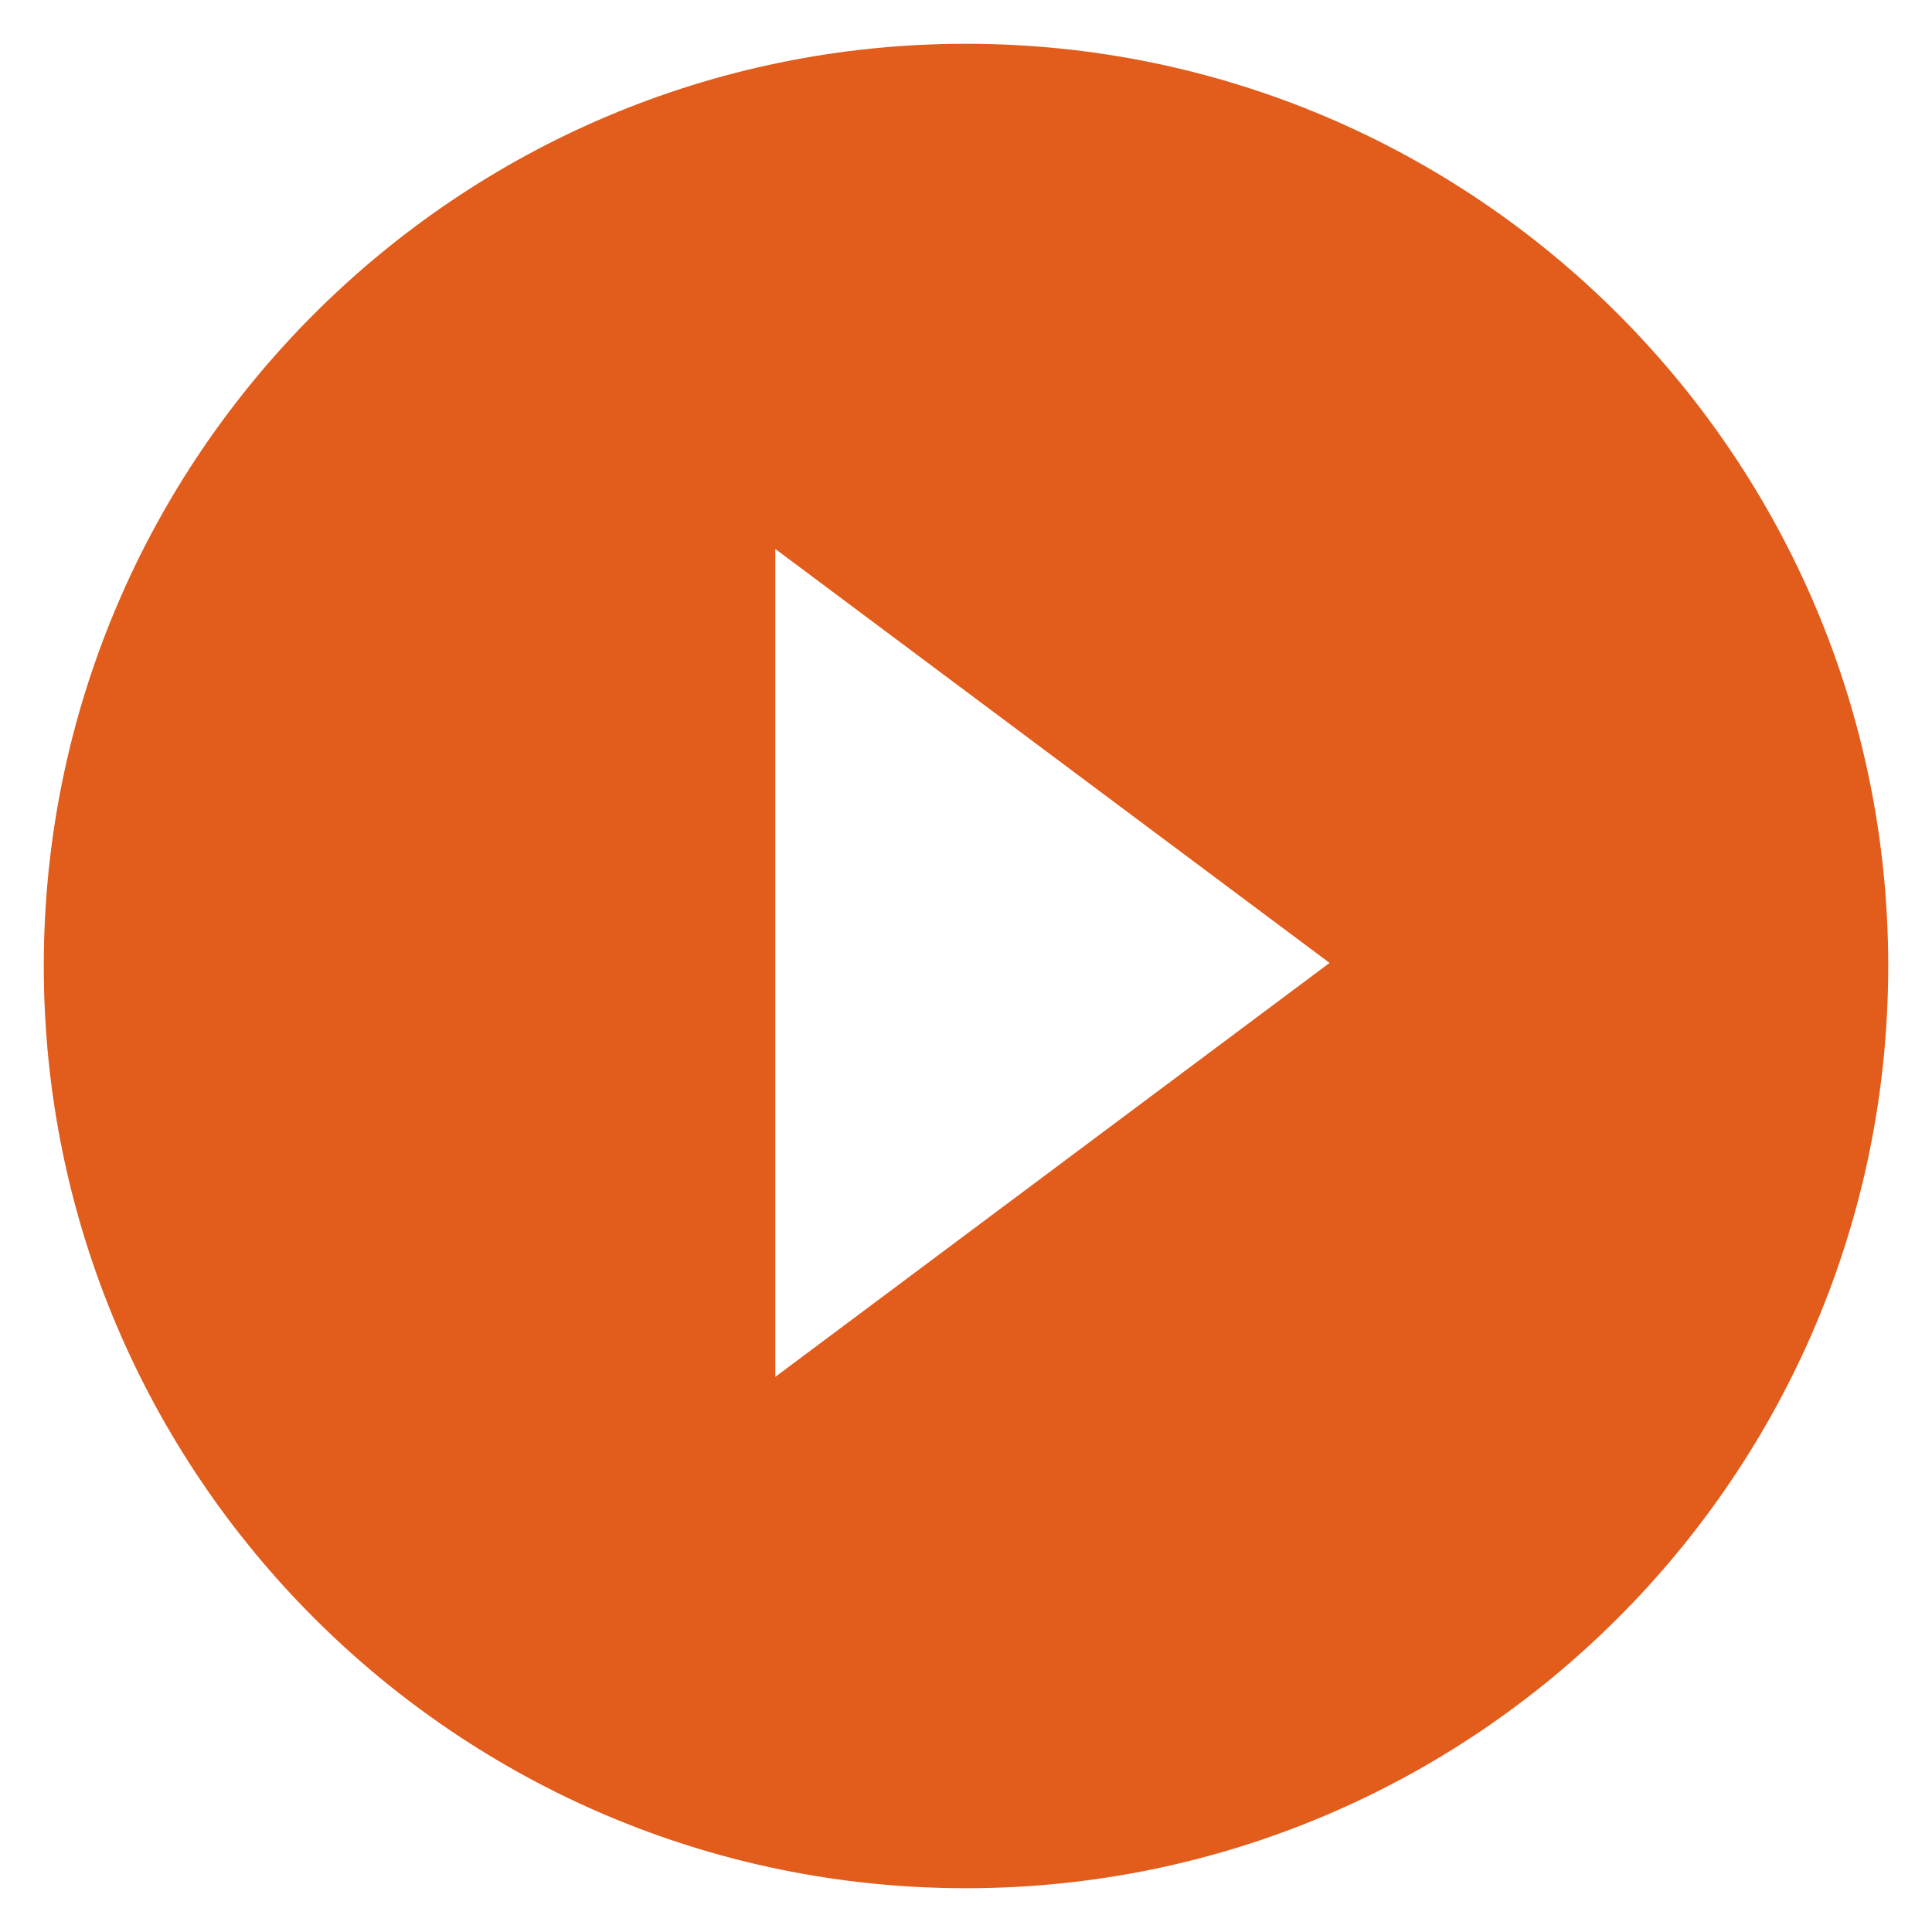 <?xml version="1.0" encoding="UTF-8" standalone="no"?>
<!DOCTYPE svg PUBLIC "-//W3C//DTD SVG 1.1//EN" "http://www.w3.org/Graphics/SVG/1.1/DTD/svg11.dtd">
<svg width="100%" height="100%" viewBox="0 0 50 50" version="1.1" xmlns="http://www.w3.org/2000/svg" xmlns:xlink="http://www.w3.org/1999/xlink" xml:space="preserve" xmlns:serif="http://www.serif.com/" style="fill-rule:evenodd;clip-rule:evenodd;stroke-linejoin:round;stroke-miterlimit:2;">
    <path d="M25,1.133C38.172,1.133 48.867,11.828 48.867,25C48.867,38.172 38.172,48.867 25,48.867C11.828,48.867 1.133,38.172 1.133,25C1.133,11.828 11.828,1.133 25,1.133ZM34.409,24.92L20.065,35.633L20.065,14.207L34.409,24.92Z" style="fill:rgb(226,92,27);"/>
</svg>
